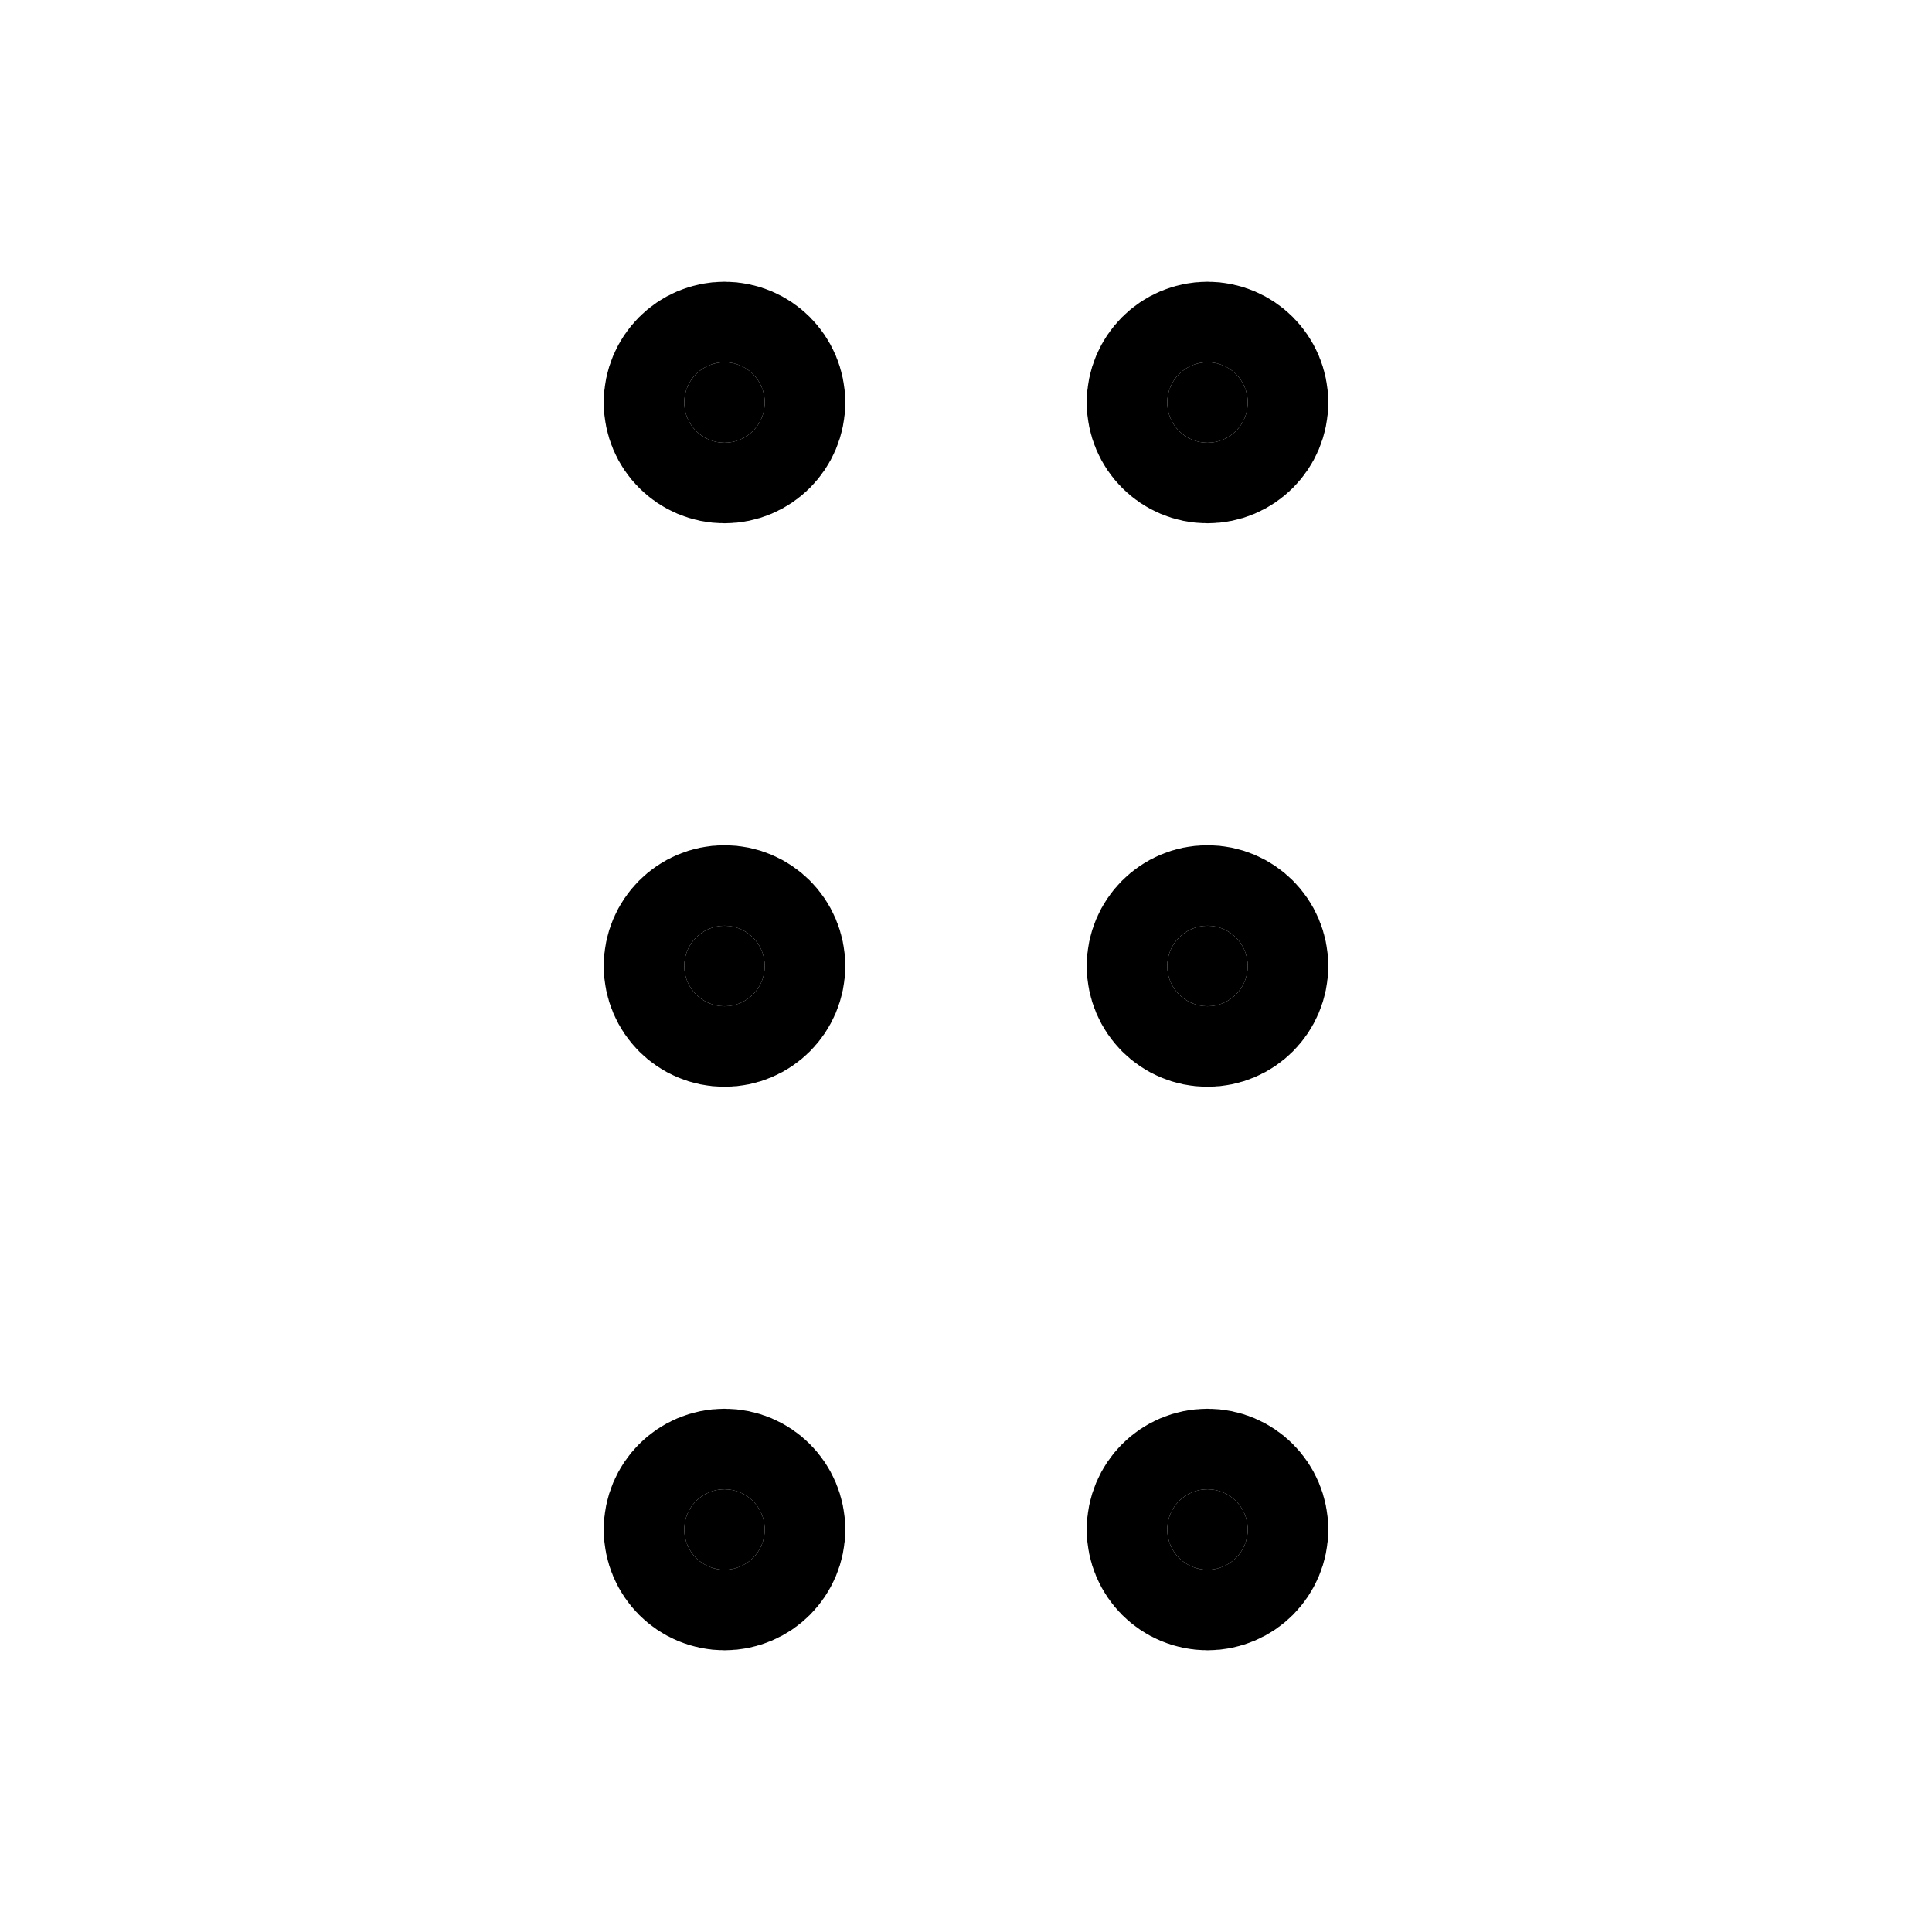 <svg
  xmlns="http://www.w3.org/2000/svg"
  width="24"
  height="24"
  viewBox="0 0 24 24"
  fill="none"
  stroke="currentColor"
  stroke-width="2"
  stroke-linecap="round"
  stroke-linejoin="round"
>
  <circle cx="15" cy="12" r=".5" fill="currentColor" />
  <circle cx="15" cy="19" r=".5" fill="currentColor" />
  <circle cx="15" cy="5" r=".5" fill="currentColor" />
  <circle cx="9" cy="12" r=".5" fill="currentColor" />
  <circle cx="9" cy="19" r=".5" fill="currentColor" />
  <circle cx="9" cy="5" r=".5" fill="currentColor" />
</svg>
